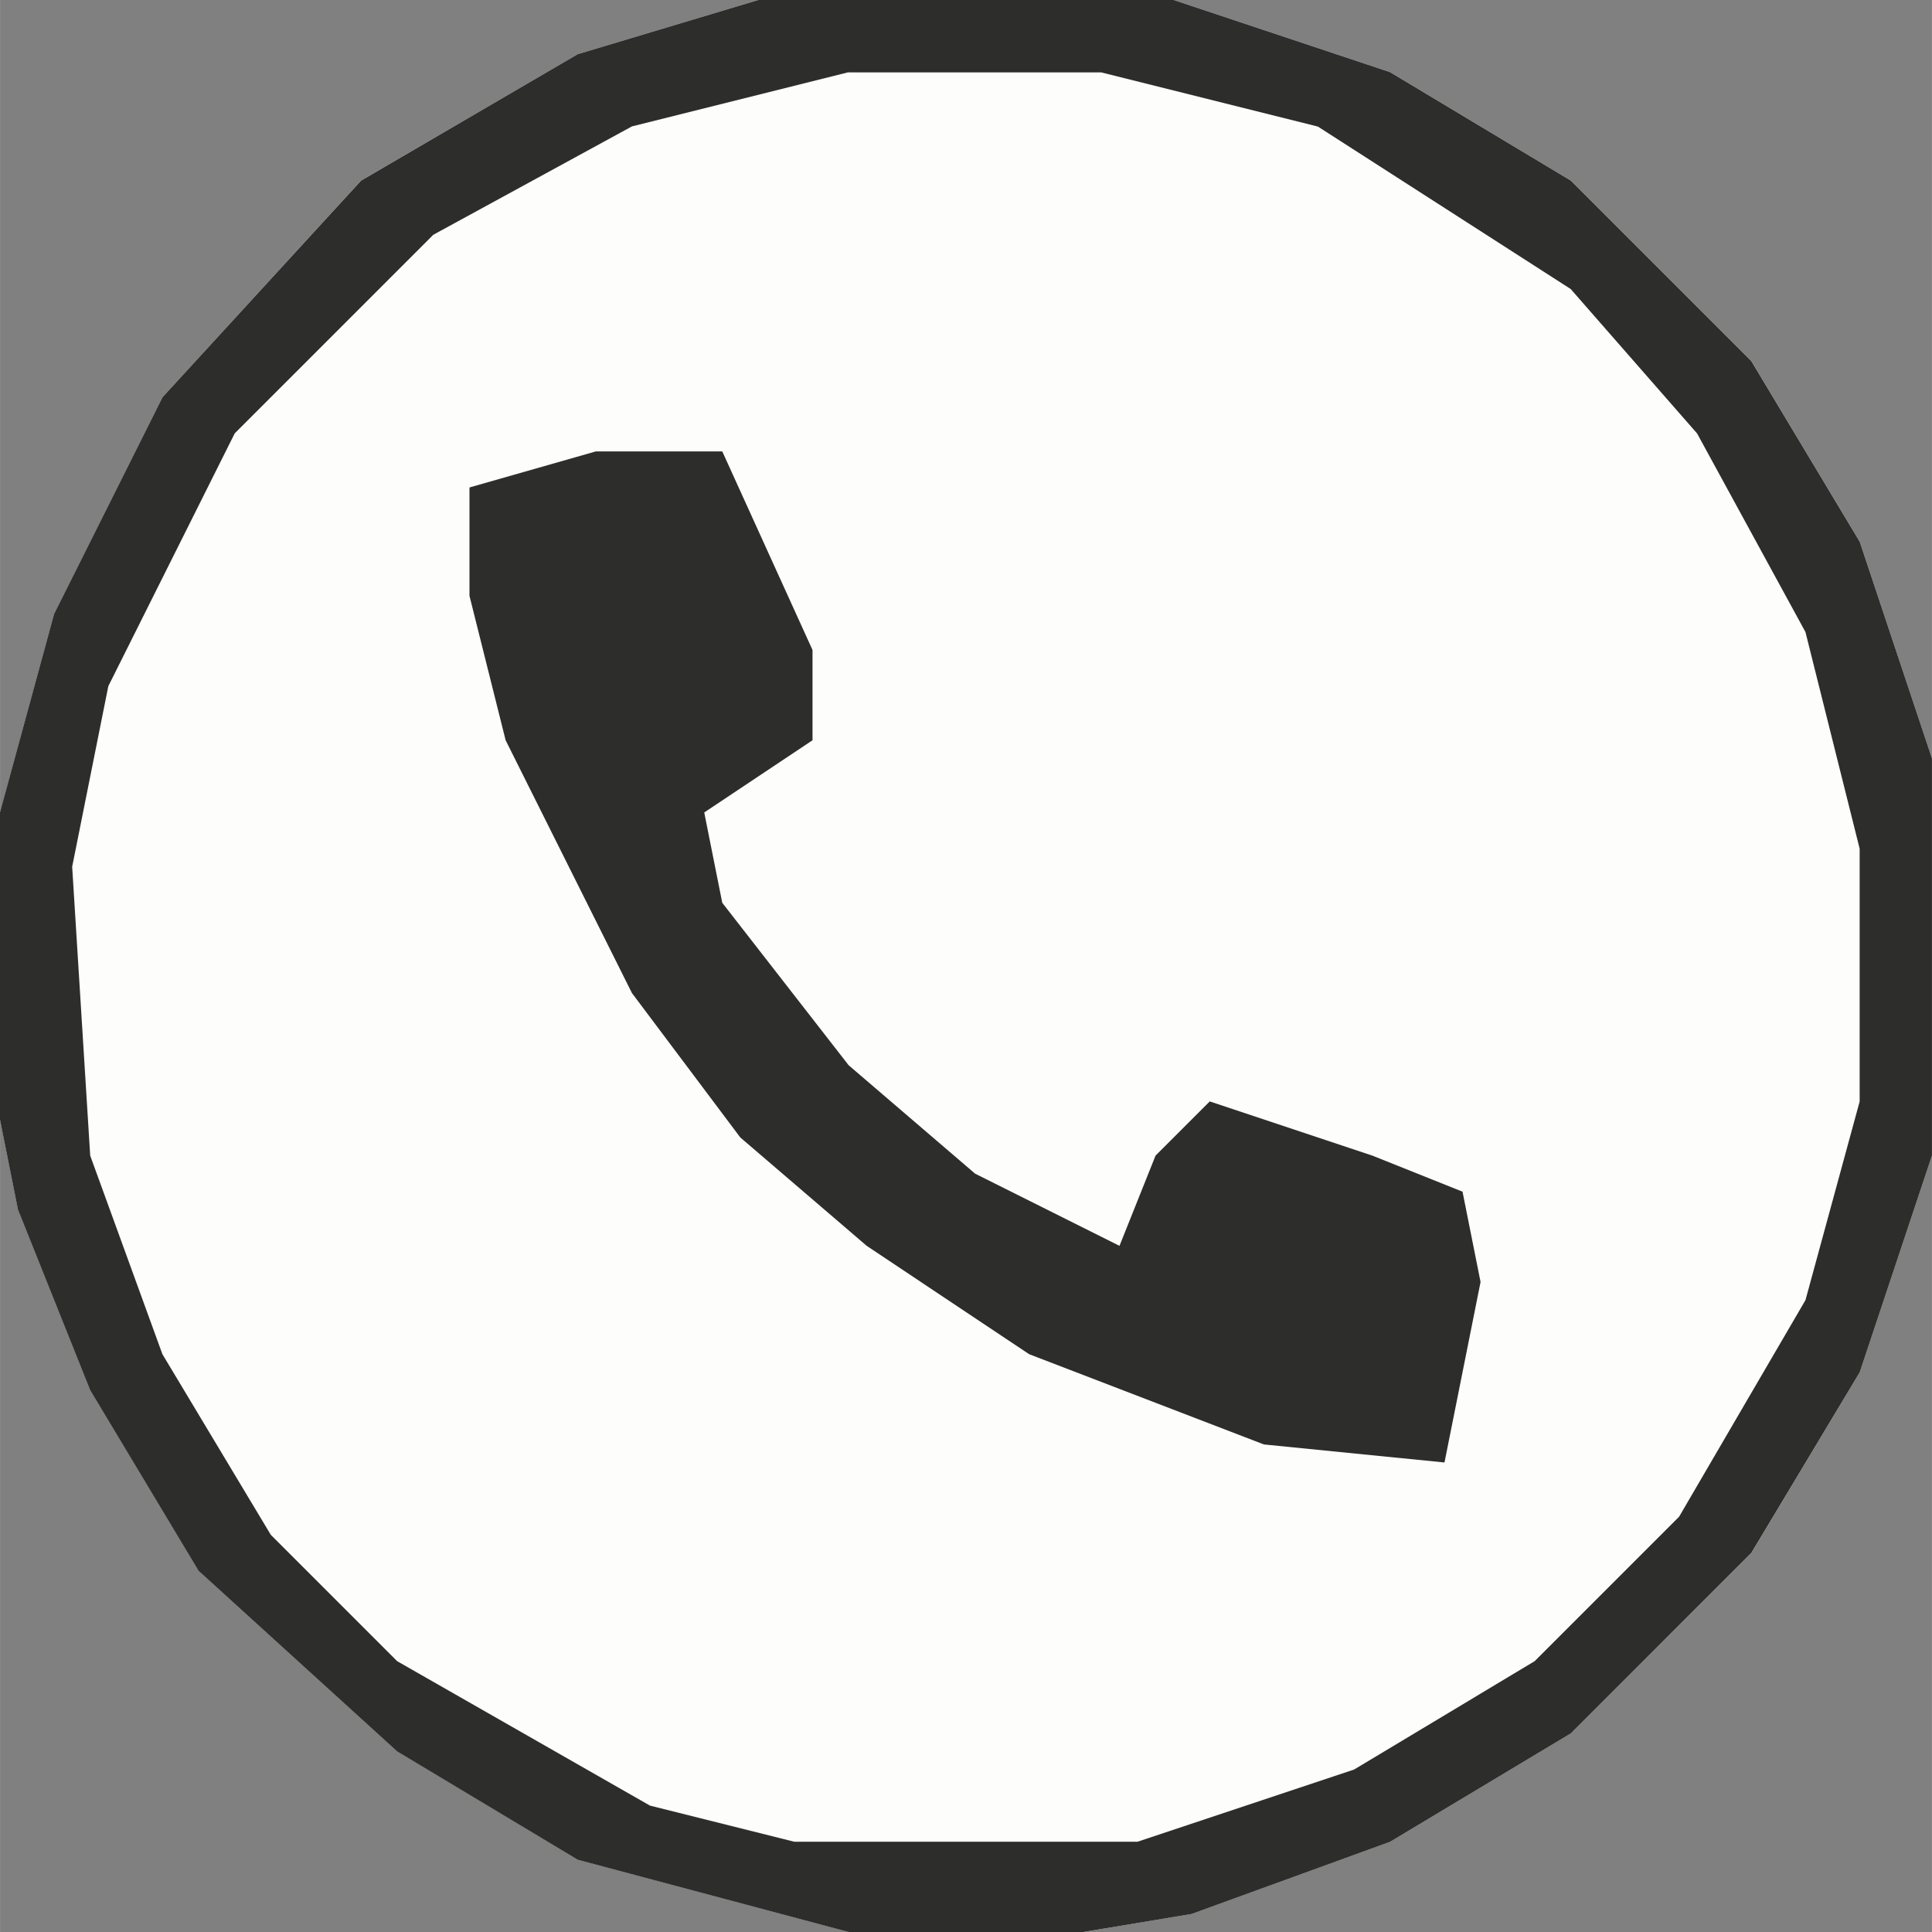 <?xml version="1.0" encoding="UTF-8"?>
<!DOCTYPE svg PUBLIC "-//W3C//DTD SVG 1.1//EN" "http://www.w3.org/Graphics/SVG/1.1/DTD/svg11.dtd">
<!-- Creator: CorelDRAW -->
<svg xmlns="http://www.w3.org/2000/svg" xml:space="preserve" width="18.883mm" height="18.883mm" version="1.1" style="shape-rendering:geometricPrecision; text-rendering:geometricPrecision; image-rendering:optimizeQuality; fill-rule:evenodd; clip-rule:evenodd"
viewBox="0 0 217.5 217.51"
 xmlns:xlink="http://www.w3.org/1999/xlink"
 xmlns:xodm="http://www.corel.com/coreldraw/odm/2003">
 <rect x="0" y="0" width="217.5" height="217.51" fill="#808080" stroke="none"/>
 <defs>
  <style type="text/css">
   <![CDATA[
    .fil1 {fill:#2D2D2B;fill-rule:nonzero}
    .fil0 {fill:#FDFDFC;fill-rule:nonzero}
   ]]>
  </style>
 </defs>
 <g id="Capa_x0020_1">
  <polygon class="fil0" points="85.37,0 132.13,0 156.52,8.13 176.85,20.33 197.18,40.66 209.37,60.98 217.5,85.38 217.5,130.1 209.37,154.49 197.18,174.82 176.85,195.14 156.52,207.34 134.16,215.47 121.96,217.51 95.54,217.5 65.05,209.37 44.72,197.17 22.36,176.85 10.16,156.52 2.03,136.19 -0,126.03 -0,91.47 6.1,69.11 18.29,44.72 40.65,20.32 65.05,6.1 "/>
  <path class="fil1" d="M85.37 0l46.75 0 24.39 8.13 20.33 12.2 20.33 20.33 12.2 20.33 8.13 24.39 0 44.72 -8.13 24.39 -12.2 20.33 -20.33 20.33 -20.33 12.2 -22.36 8.13 -12.2 2.03 -26.42 -0 -30.49 -8.13 -20.33 -12.2 -22.36 -20.33 -12.2 -20.33 -8.13 -20.33 -2.03 -10.16 0 -34.56 6.1 -22.36 12.2 -24.39 22.36 -24.39 24.39 -14.23 20.33 -6.1zm10.16 8.13l-24.39 6.1 -22.36 12.2 -22.36 22.36 -14.23 28.46 -4.07 20.33 2.03 32.52 8.13 22.36 12.2 20.33 14.23 14.23 28.46 16.26 16.26 4.07 38.62 -0 24.39 -8.13 20.33 -12.2 16.26 -16.26 14.23 -24.39 6.1 -22.36 0 -28.46 -6.1 -24.39 -12.2 -22.36 -14.23 -16.26 -28.46 -18.29 -24.39 -6.1 -28.46 0z"/>
  <polygon class="fil1" points="67.08,50.82 81.31,50.82 91.47,73.18 91.47,83.34 79.28,91.47 81.31,101.64 95.54,119.93 109.77,132.13 126.03,140.26 130.09,130.1 136.19,124 154.49,130.1 164.65,134.16 166.68,144.33 162.62,164.65 142.29,162.62 115.86,152.46 97.57,140.26 83.34,128.06 71.14,111.8 56.92,83.34 52.85,67.08 52.85,54.88 "/>
 </g>
</svg>
